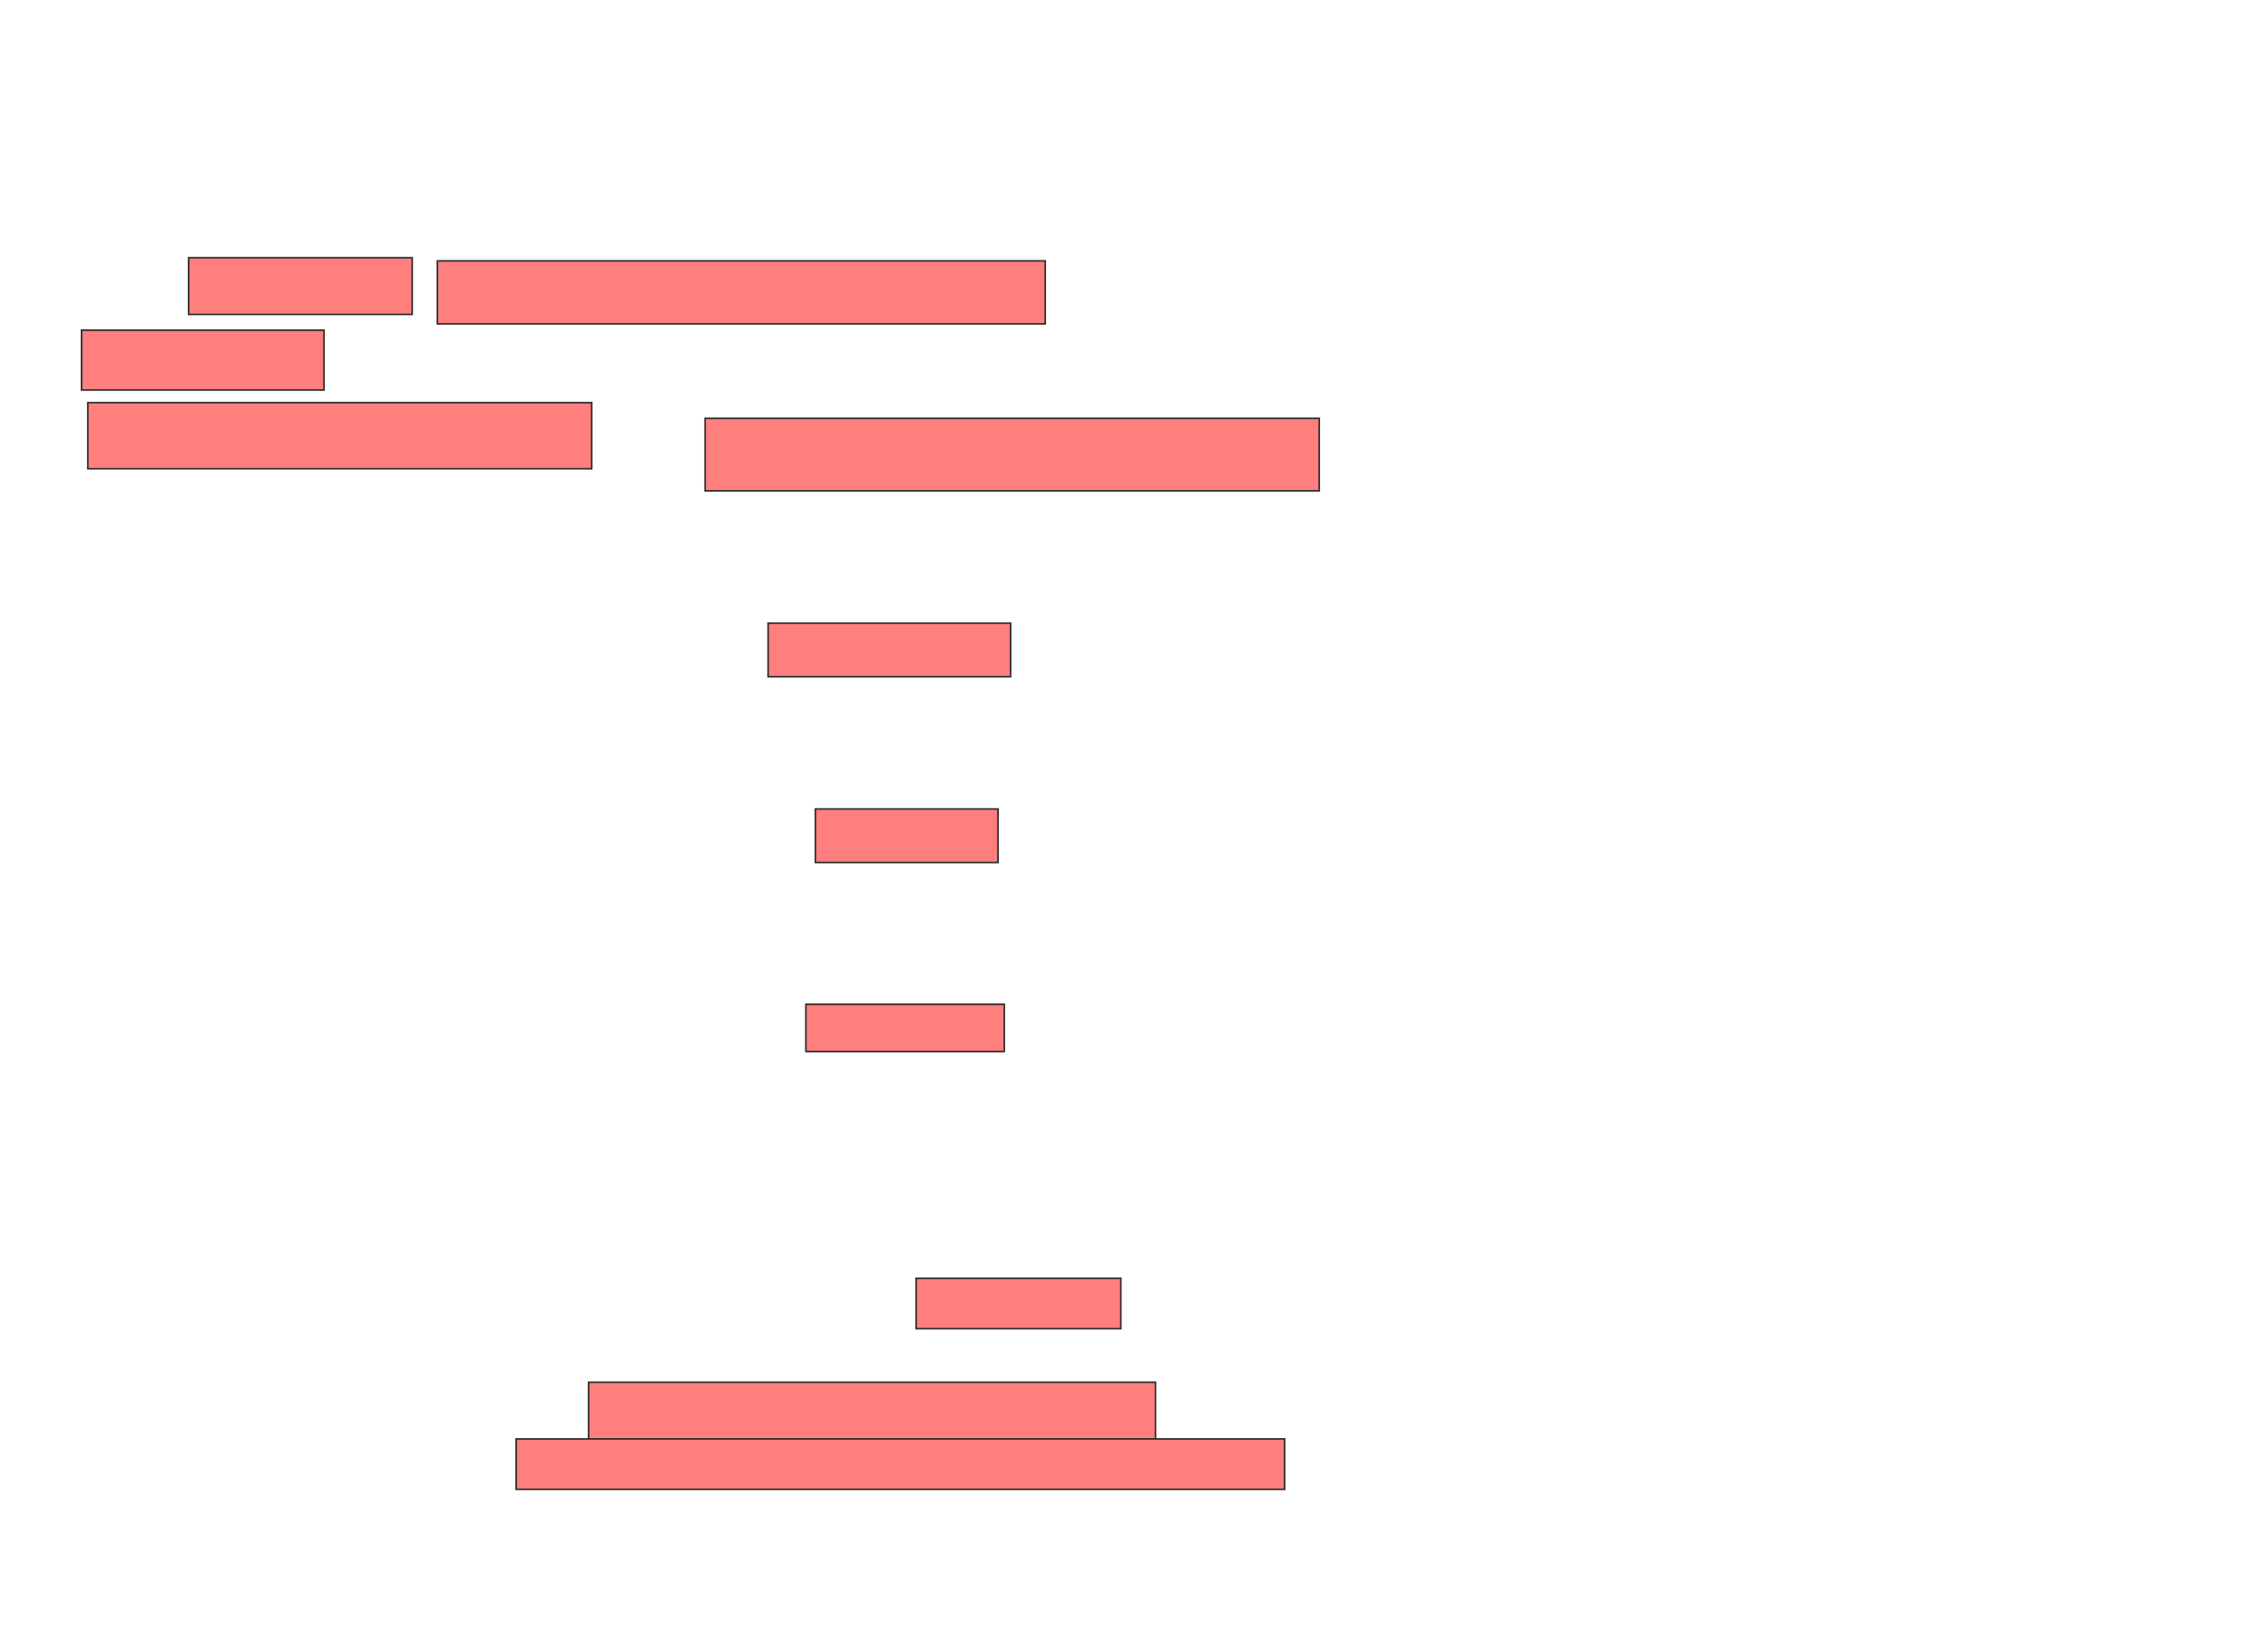 <svg xmlns="http://www.w3.org/2000/svg" width="1412" height="1018">
 <!-- Created with Image Occlusion Enhanced -->
 <g>
  <title>Labels</title>
 </g>
 <g>
  <title>Masks</title>
  <g id="7e2997d5044d4cfcbde3011d21f29886-ao-1" class="qshape">
   <rect height="45.098" width="382.353" y="260.431" x="438.98" stroke="#2D2D2D" fill="#FF7E7E" class="qshape"/>
   <rect height="33.333" width="150.98" y="387.882" x="478.196" stroke="#2D2D2D" fill="#FF7E7E" class="qshape"/>
   <rect height="33.333" width="113.725" y="503.569" x="507.608" stroke="#2D2D2D" fill="#FF7E7E" class="qshape"/>
   <rect height="29.412" width="123.529" y="625.137" x="501.726" stroke="#2D2D2D" fill="#FF7E7E" class="qshape"/>
   <rect height="35.294" width="139.216" y="160.431" x="117.412" stroke="#2D2D2D" fill="#FF7E7E" class="qshape"/>
   <rect height="39.216" width="378.431" y="162.392" x="272.314" stroke="#2D2D2D" fill="#FF7E7E" class="qshape"/>
   <rect height="37.255" width="150.98" y="205.529" x="50.745" stroke="#2D2D2D" fill="#FF7E7E" class="qshape"/>
   <rect height="41.176" width="313.725" y="250.627" x="54.667" stroke="#2D2D2D" fill="#FF7E7E" class="qshape"/>
   <rect height="31.373" width="127.451" y="795.726" x="570.353" stroke="#2D2D2D" fill="#FF7E7E" class="qshape"/>
   <rect height="35.294" width="352.941" y="860.431" x="366.431" stroke="#2D2D2D" fill="#FF7E7E" class="qshape"/>
   <rect height="31.373" width="478.431" y="895.726" x="321.333" stroke="#2D2D2D" fill="#FF7E7E" class="qshape"/>
  </g>
 </g>
</svg>